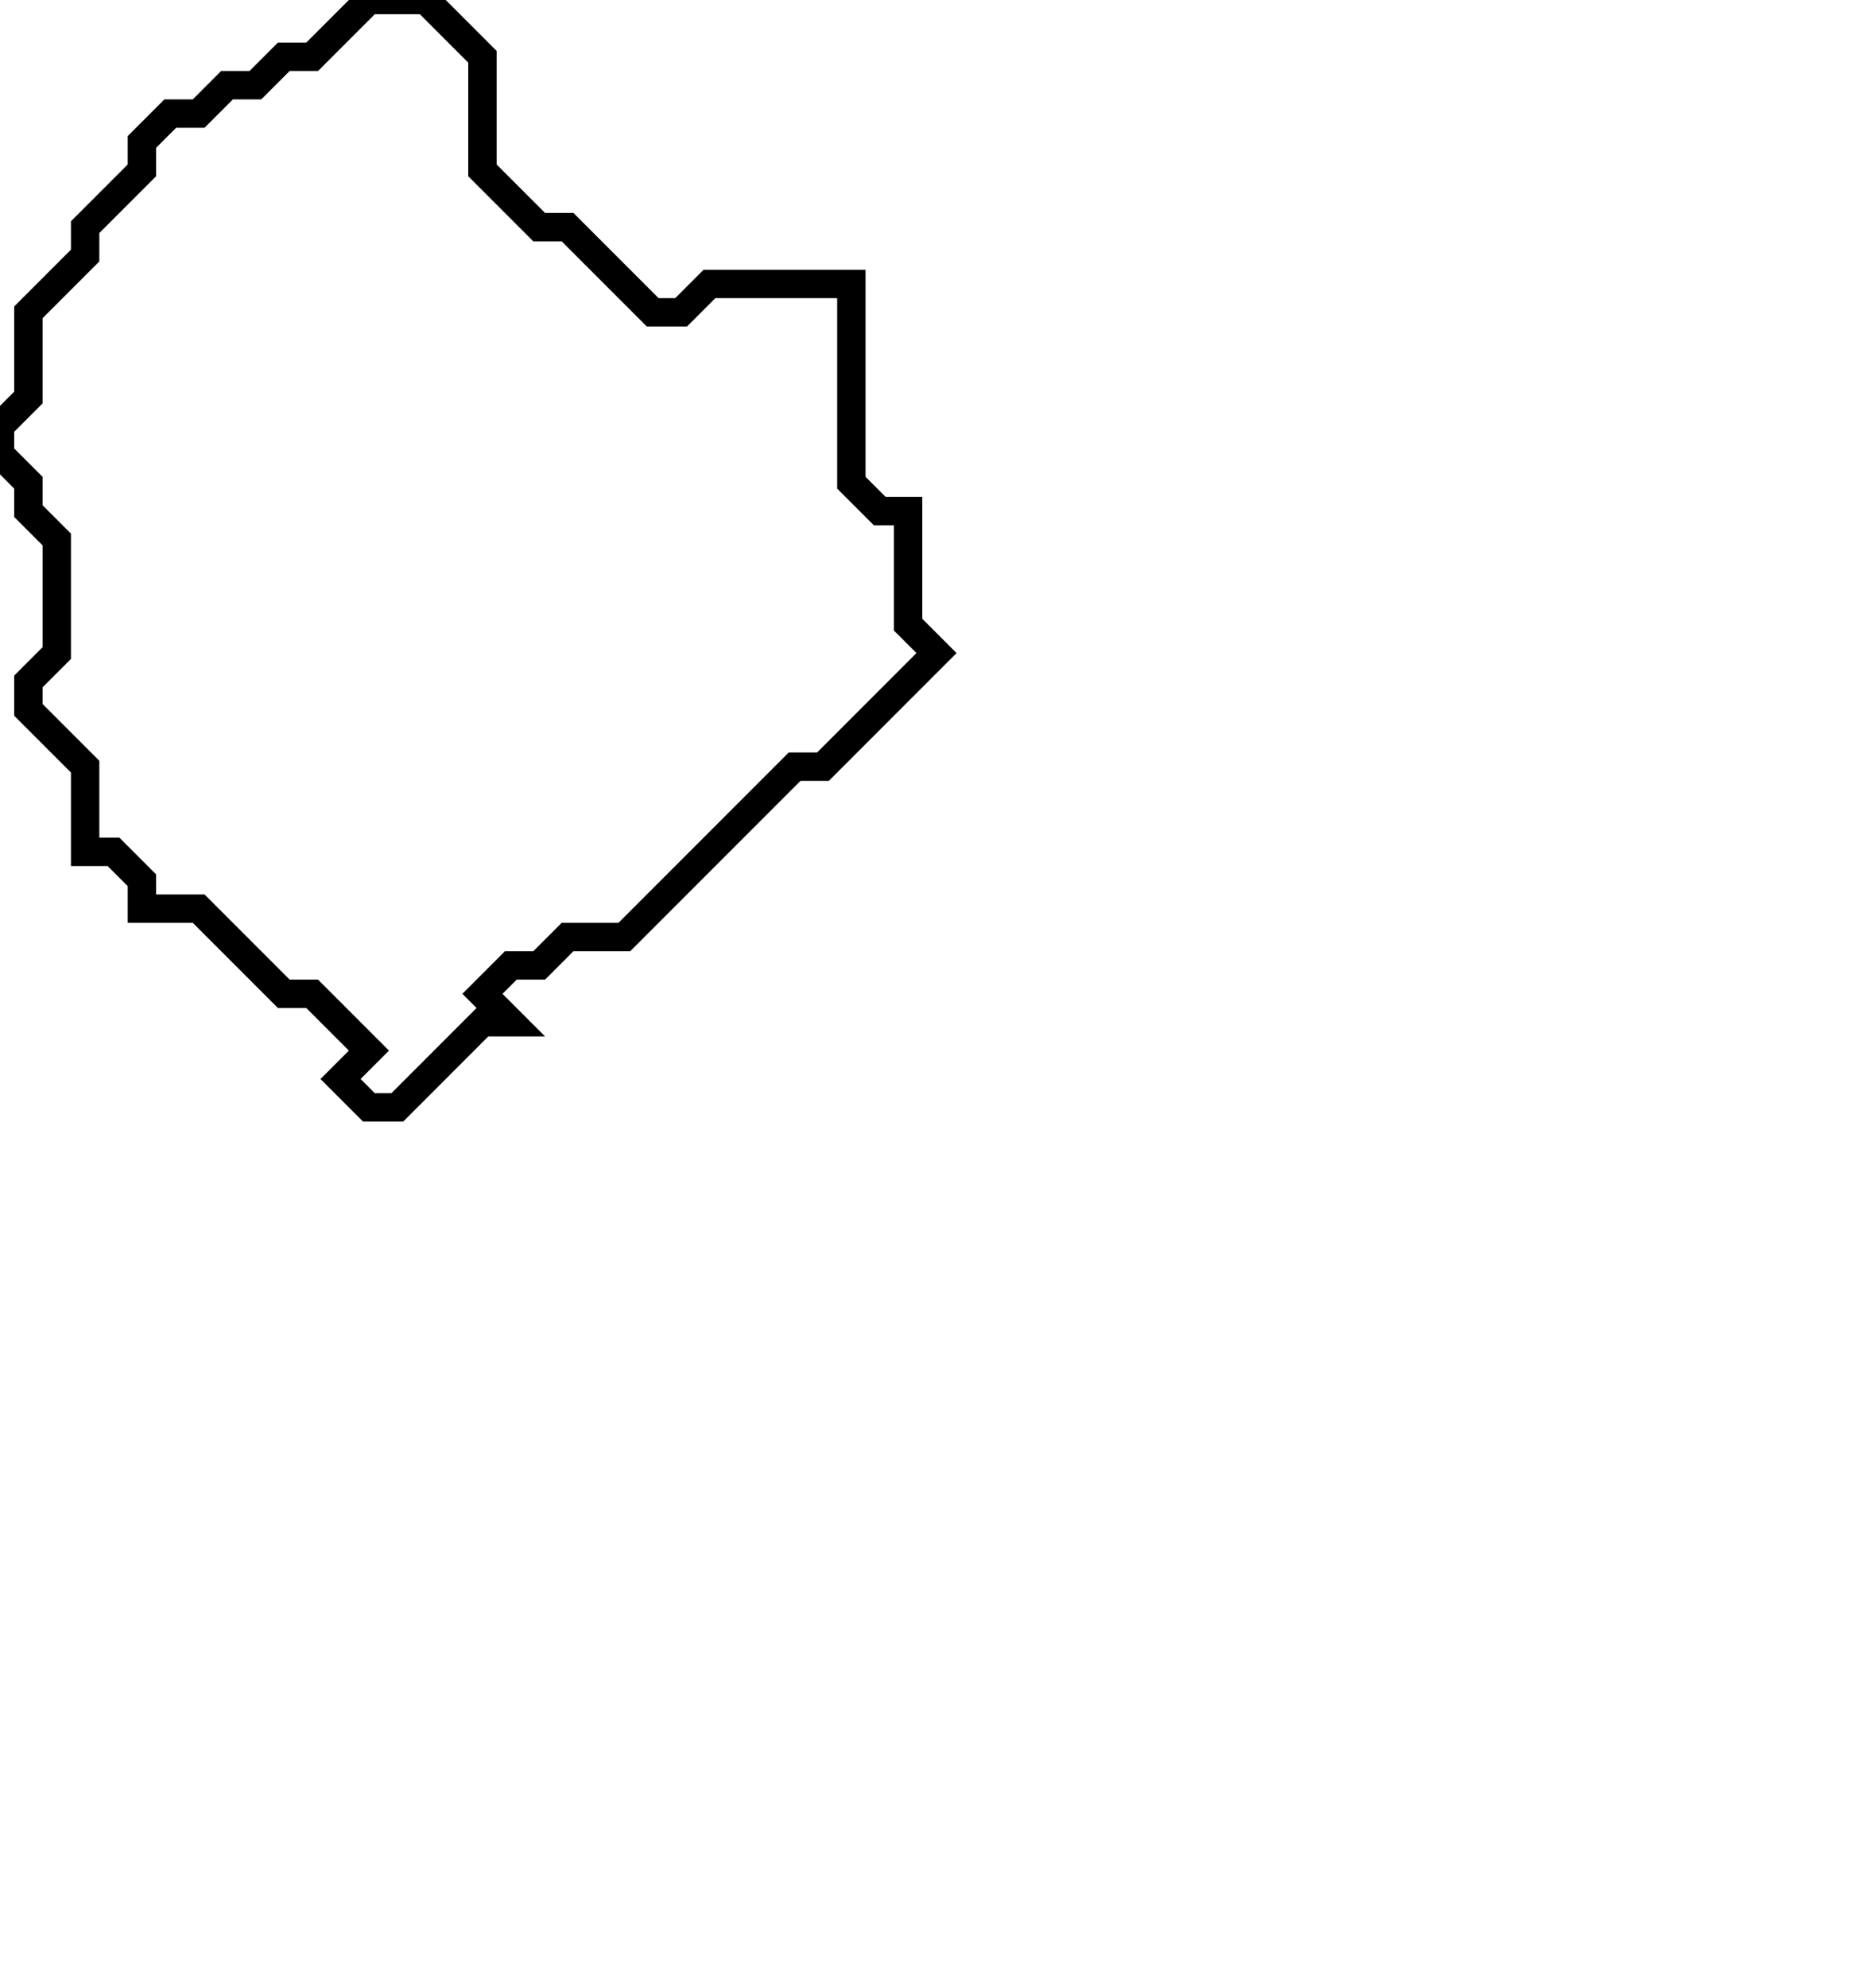 <svg xmlns="http://www.w3.org/2000/svg" width="66" height="70">
  <path d="M 13,0 L 11,2 L 10,2 L 9,3 L 8,3 L 7,4 L 6,4 L 5,5 L 5,6 L 3,8 L 3,9 L 1,11 L 1,14 L 0,15 L 0,16 L 1,17 L 1,18 L 2,19 L 2,23 L 1,24 L 1,25 L 3,27 L 3,30 L 4,30 L 5,31 L 5,32 L 7,32 L 10,35 L 11,35 L 13,37 L 12,38 L 13,39 L 14,39 L 17,36 L 18,36 L 17,35 L 18,34 L 19,34 L 20,33 L 22,33 L 28,27 L 29,27 L 33,23 L 32,22 L 32,18 L 31,18 L 30,17 L 30,10 L 25,10 L 24,11 L 23,11 L 20,8 L 19,8 L 17,6 L 17,2 L 15,0 Z" fill="none" stroke="black" stroke-width="1"/>
</svg>